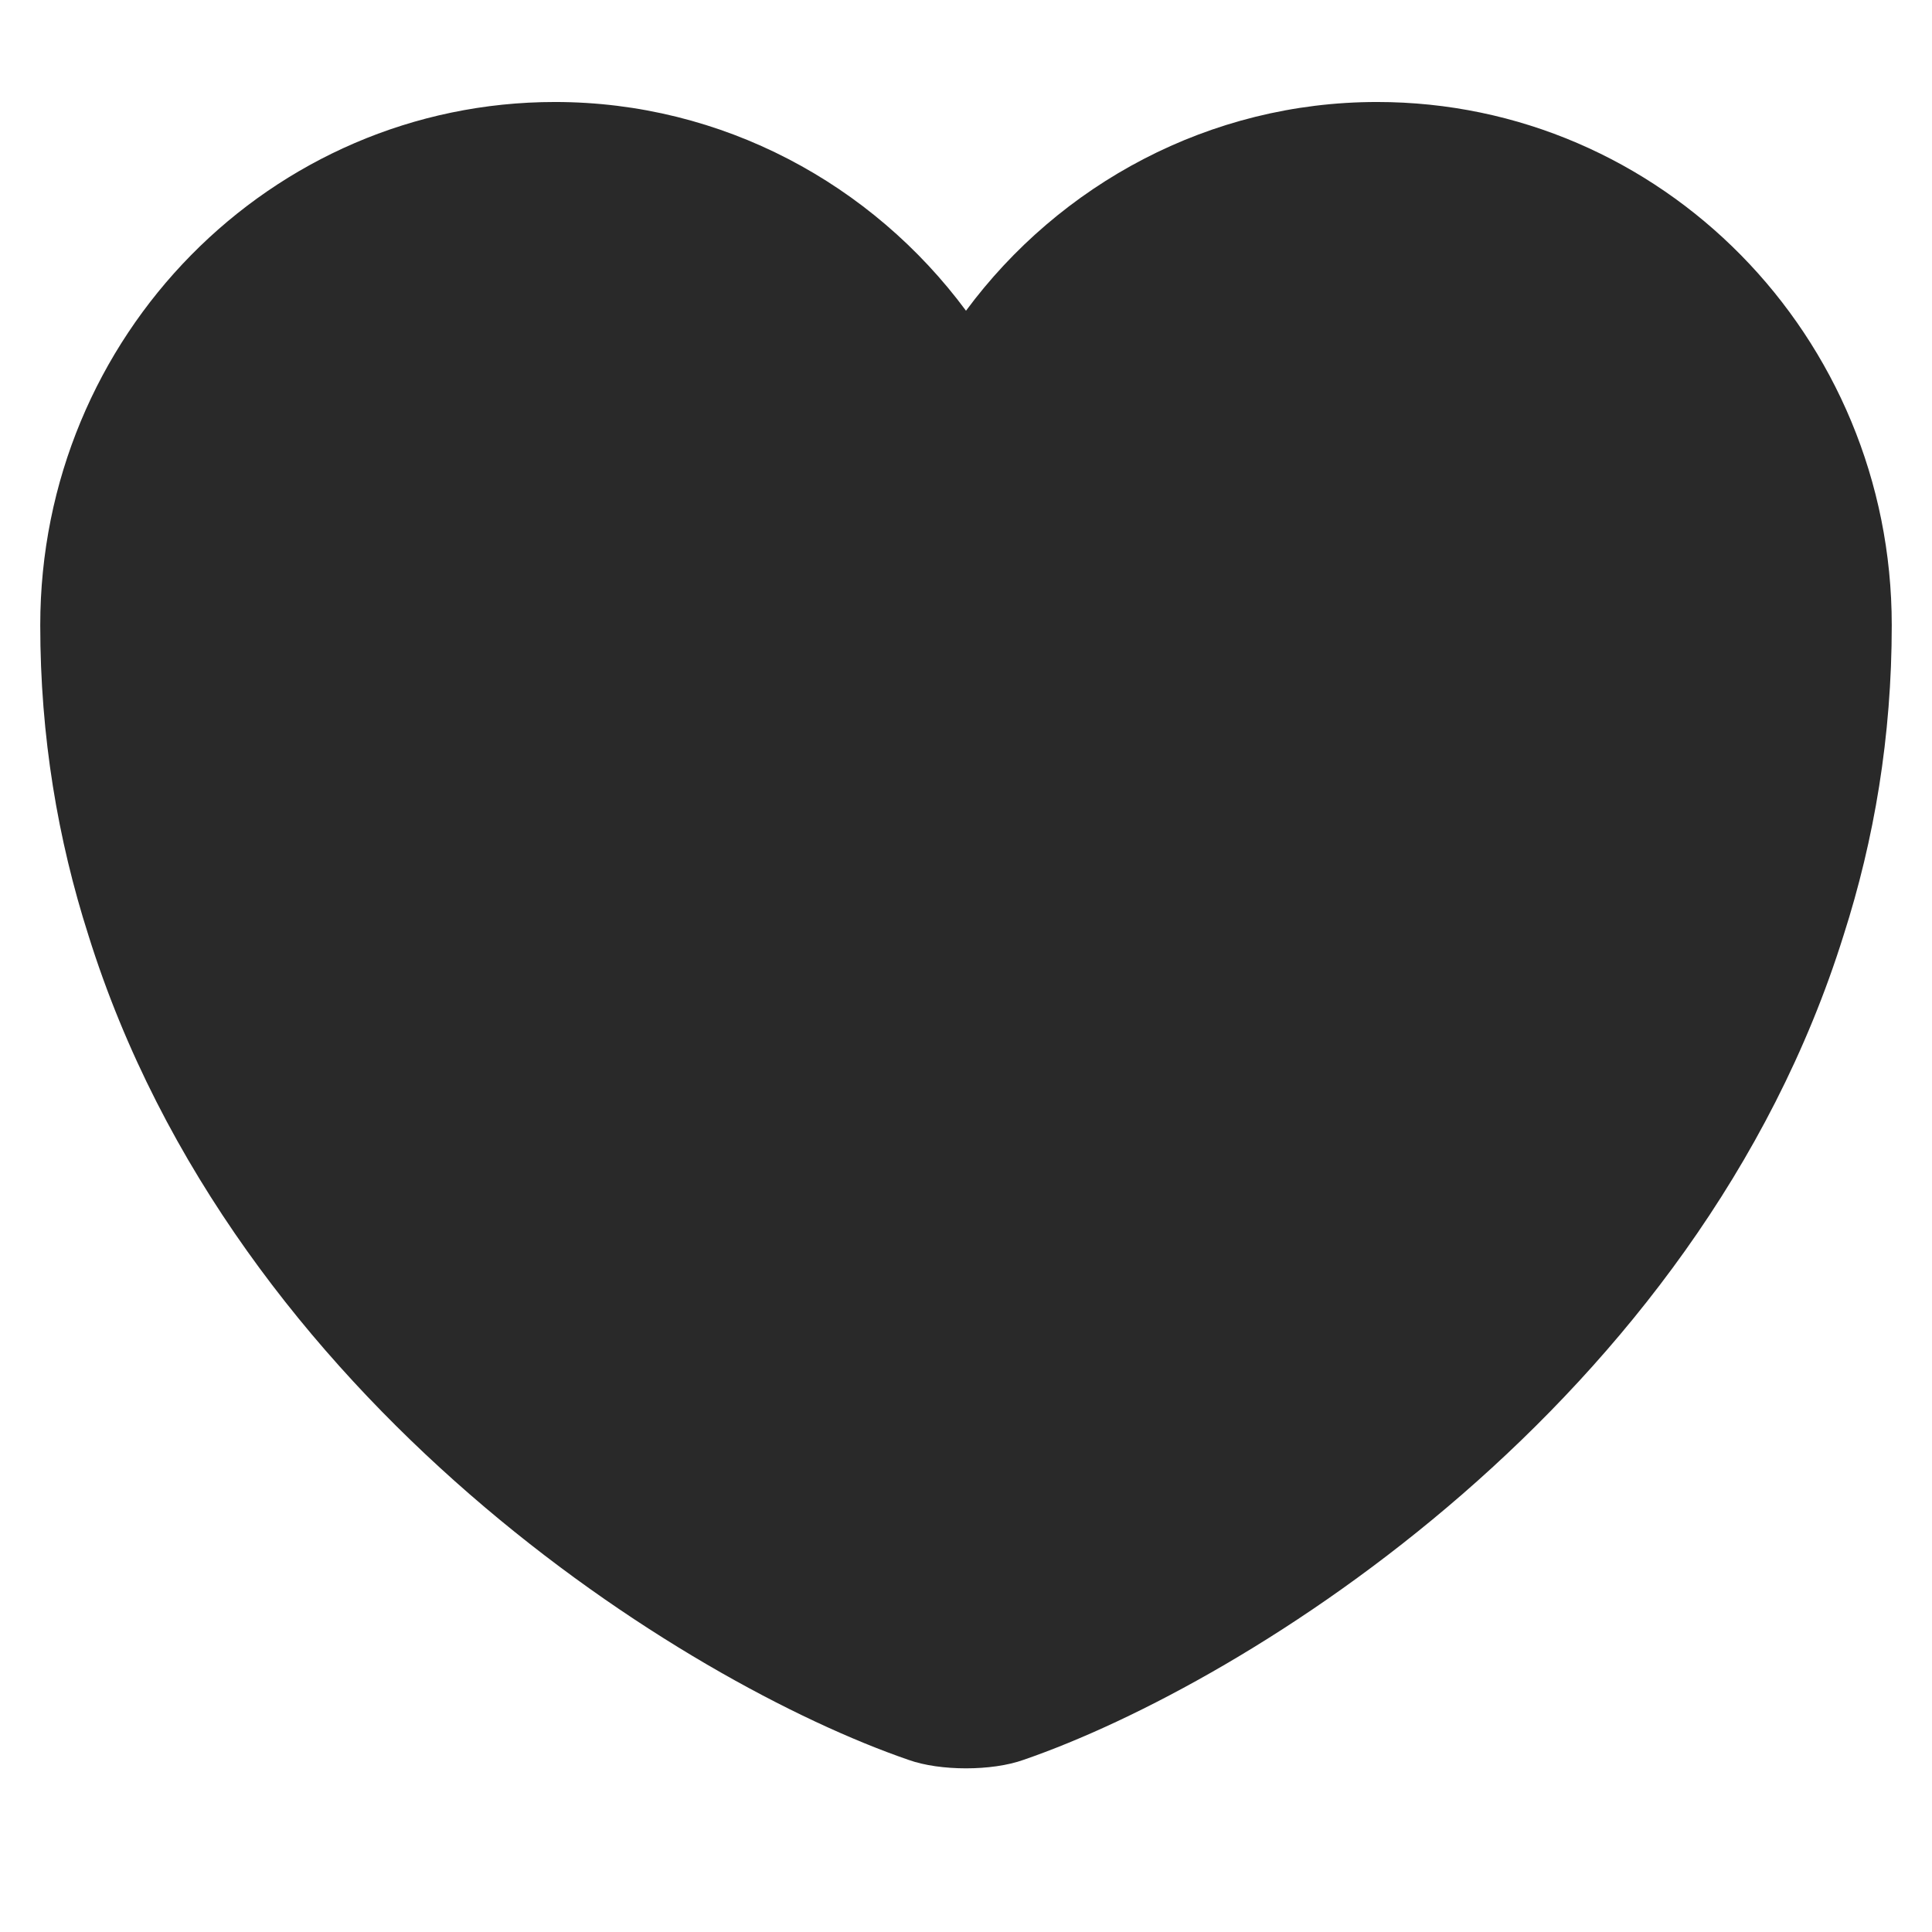 <svg width="24" height="24" viewBox="0 0 24 24" fill="none" xmlns="http://www.w3.org/2000/svg">
<g clip-path="url(#clip0_956_15393)">
<path d="M17.106 1.267C15.024 1.267 13.162 2.29 12 3.86C10.838 2.29 8.976 1.267 6.894 1.267C3.364 1.267 0.5 4.174 0.5 7.767C0.5 9.151 0.719 10.431 1.098 11.617C2.915 17.431 8.515 20.908 11.287 21.862C11.678 22.002 12.322 22.002 12.713 21.862C15.485 20.908 21.085 17.431 22.902 11.617C23.282 10.431 23.5 9.151 23.5 7.767C23.5 4.174 20.637 1.267 17.106 1.267Z" fill="#292929"/>
</g>
<defs>
<clipPath id="clip0_956_15393">
<rect width="23" height="23" fill="white" transform="translate(0.5 0.5)"/>
</clipPath>
</defs>
</svg>
